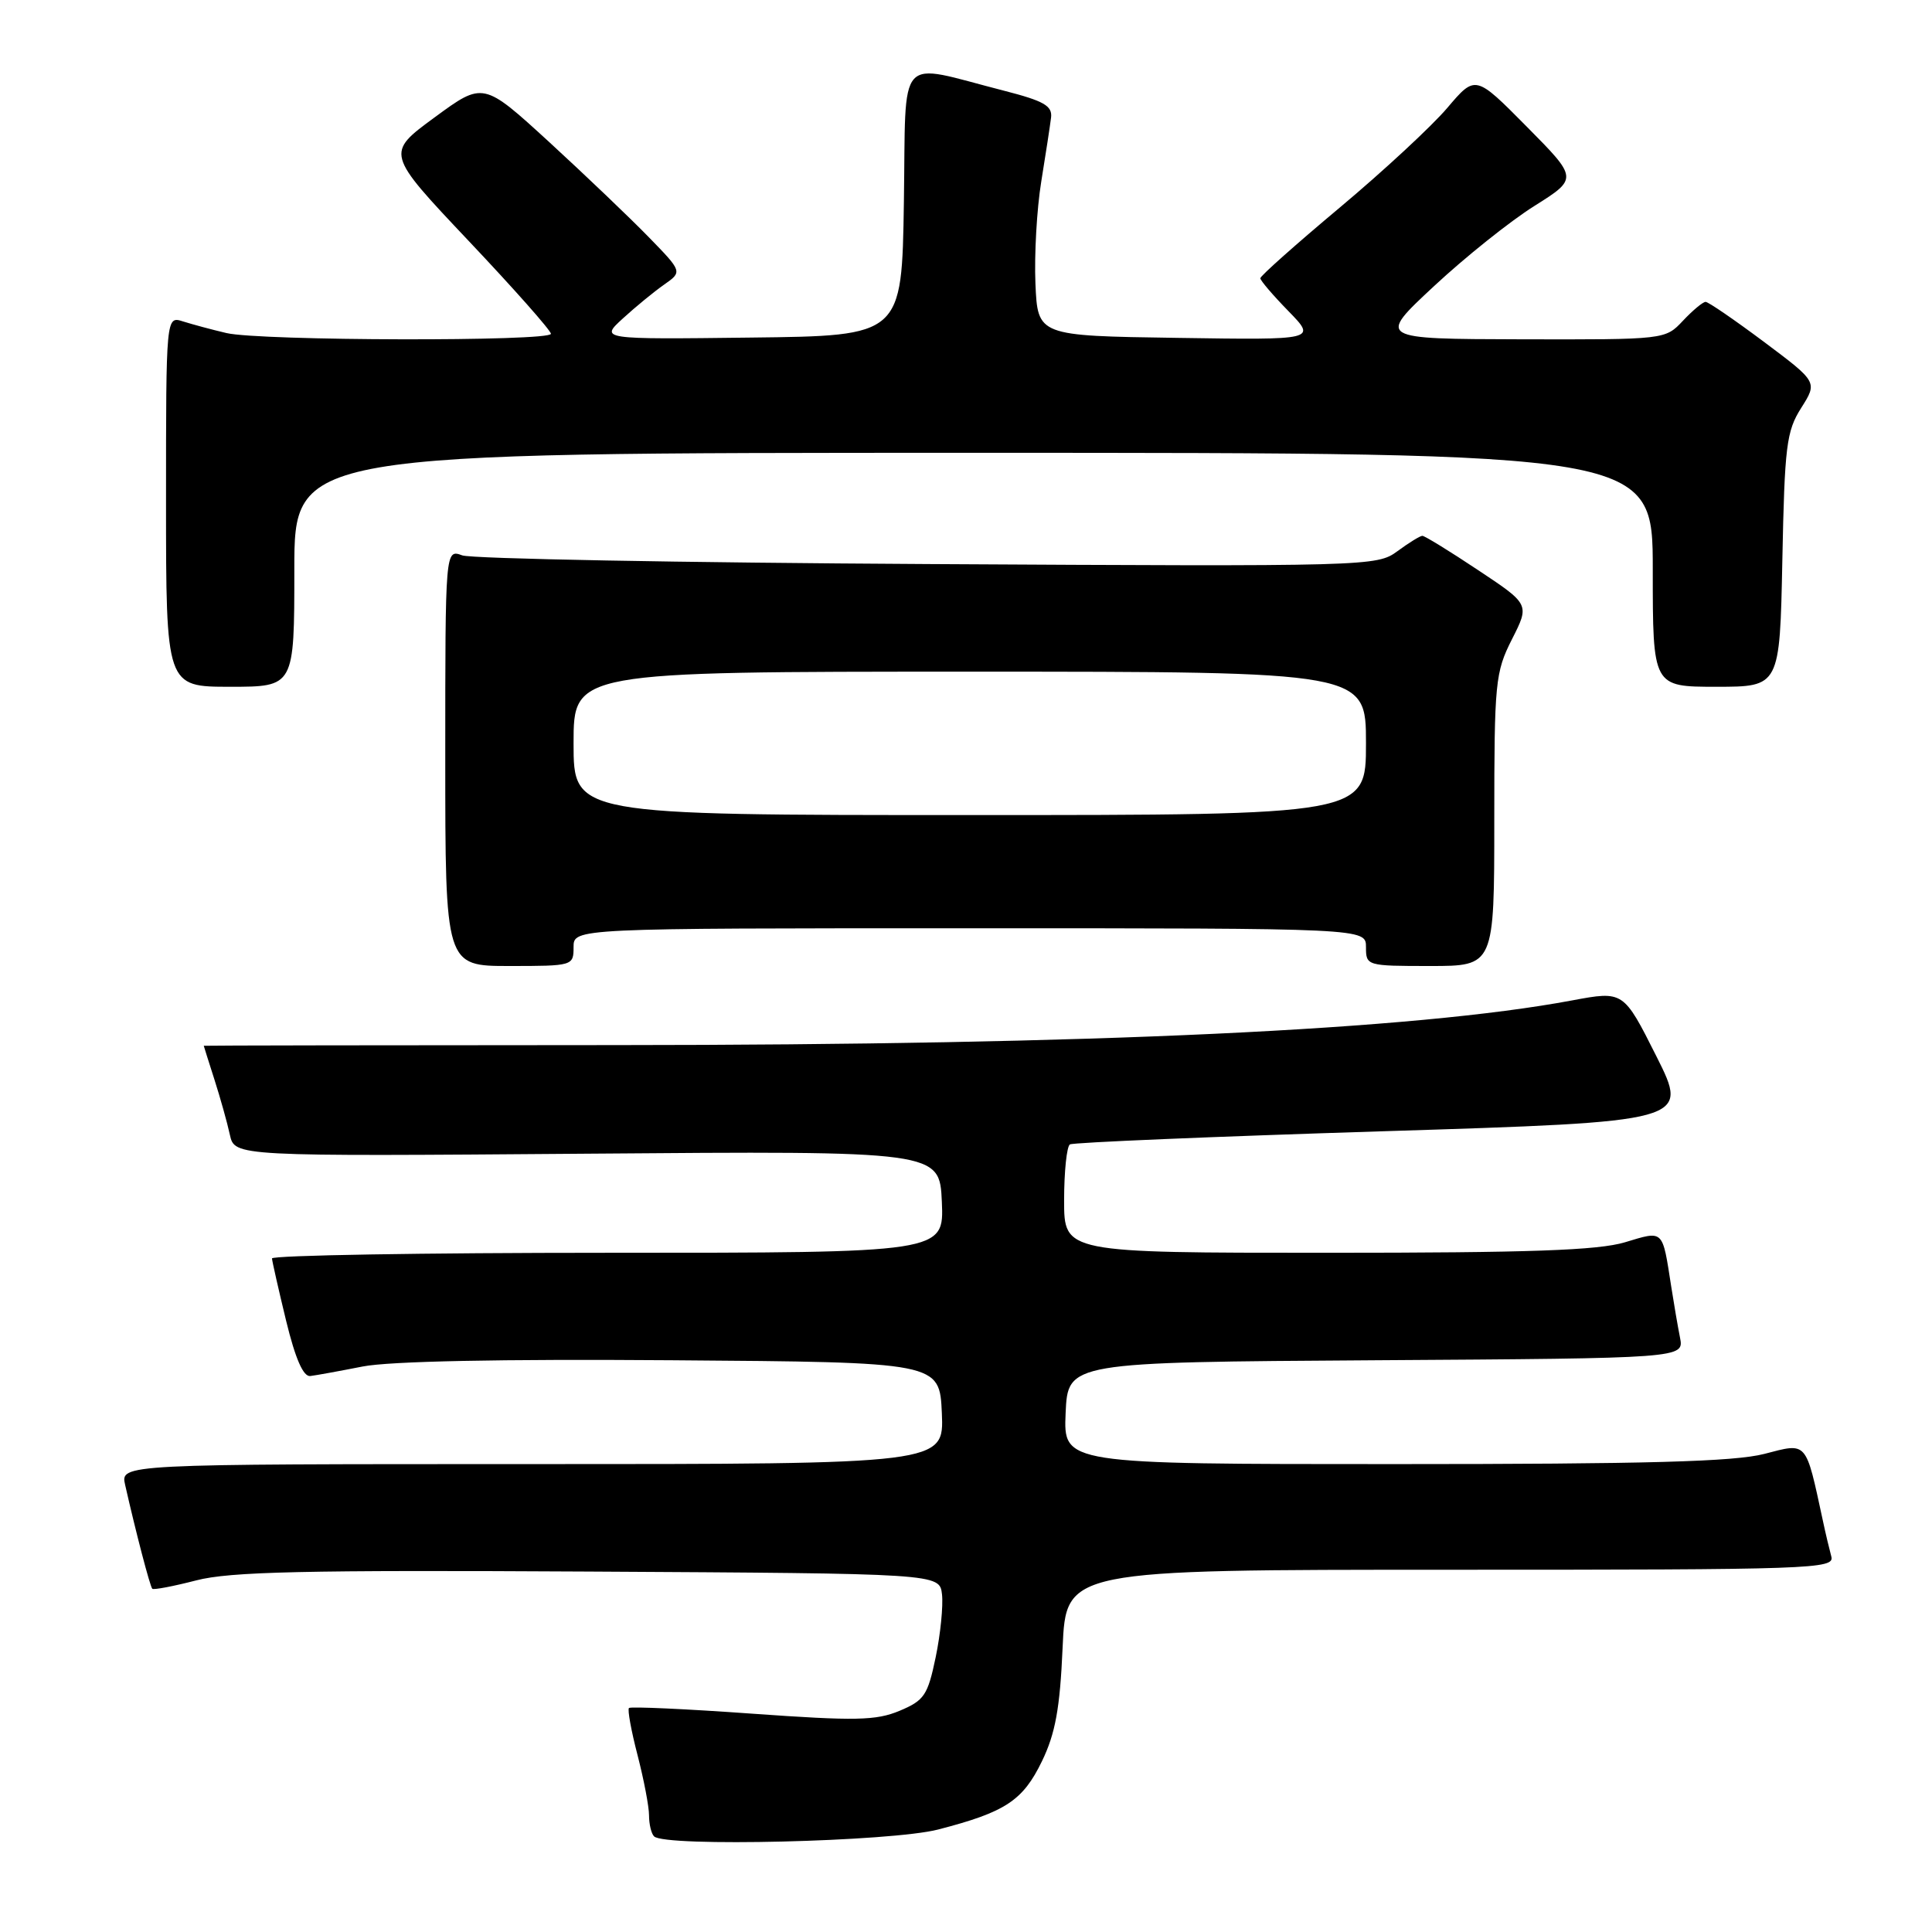 <?xml version="1.0" encoding="UTF-8" standalone="no"?>
<!DOCTYPE svg PUBLIC "-//W3C//DTD SVG 1.1//EN" "http://www.w3.org/Graphics/SVG/1.1/DTD/svg11.dtd" >
<svg xmlns="http://www.w3.org/2000/svg" xmlns:xlink="http://www.w3.org/1999/xlink" version="1.1" viewBox="0 0 256 256">
 <g >
 <path fill="currentColor"
d=" M 124.31 242.42 C 133.24 240.11 135.53 238.60 138.07 233.36 C 139.84 229.70 140.45 226.37 140.80 218.33 C 141.26 208.00 141.26 208.00 192.20 208.00 C 240.22 208.00 243.11 207.90 242.66 206.25 C 242.40 205.29 241.89 203.15 241.54 201.50 C 239.23 190.81 239.53 191.16 233.78 192.65 C 229.78 193.68 218.35 194.00 184.74 194.00 C 140.91 194.00 140.91 194.00 141.20 187.25 C 141.50 180.50 141.50 180.50 182.33 180.24 C 223.15 179.98 223.15 179.98 222.61 177.24 C 222.31 175.73 221.79 172.70 221.45 170.50 C 220.25 162.81 220.50 163.05 215.31 164.61 C 211.74 165.68 202.73 166.00 175.84 166.00 C 141.00 166.00 141.00 166.00 141.00 159.06 C 141.00 155.24 141.35 151.90 141.77 151.64 C 142.19 151.38 160.83 150.60 183.18 149.90 C 223.83 148.63 223.83 148.63 219.48 139.96 C 215.12 131.29 215.12 131.29 208.31 132.56 C 187.35 136.48 145.05 138.46 81.75 138.48 C 51.64 138.49 27.00 138.53 27.00 138.57 C 27.00 138.61 27.64 140.64 28.42 143.07 C 29.20 145.51 30.12 148.79 30.46 150.37 C 31.10 153.23 31.10 153.23 77.80 152.87 C 124.50 152.50 124.50 152.50 124.80 159.25 C 125.09 166.00 125.09 166.00 80.55 166.00 C 56.05 166.00 36.02 166.34 36.04 166.75 C 36.07 167.16 36.91 170.88 37.91 175.00 C 39.14 180.05 40.19 182.45 41.12 182.33 C 41.88 182.24 45.00 181.67 48.05 181.07 C 51.60 180.37 66.30 180.07 89.05 180.24 C 124.50 180.50 124.50 180.50 124.80 187.25 C 125.09 194.00 125.09 194.00 70.53 194.00 C 15.96 194.00 15.96 194.00 16.58 196.75 C 18.00 203.03 19.88 210.22 20.18 210.52 C 20.36 210.69 22.98 210.19 26.00 209.41 C 30.46 208.25 40.32 208.03 78.00 208.24 C 124.50 208.50 124.50 208.50 124.82 211.26 C 124.99 212.79 124.62 216.54 123.98 219.60 C 122.93 224.64 122.47 225.32 119.20 226.69 C 116.08 227.99 113.39 228.05 99.66 227.07 C 90.90 226.44 83.56 226.11 83.34 226.32 C 83.13 226.54 83.64 229.35 84.48 232.57 C 85.31 235.79 86.00 239.38 86.00 240.54 C 86.00 241.71 86.30 242.97 86.67 243.33 C 88.09 244.76 118.09 244.03 124.31 242.42 Z  M 76.00 125.50 C 76.00 123.00 76.00 123.00 128.50 123.00 C 181.00 123.00 181.00 123.00 181.00 125.50 C 181.00 127.97 181.10 128.00 189.50 128.00 C 198.00 128.00 198.00 128.00 198.00 108.67 C 198.00 90.38 198.13 89.09 200.34 84.71 C 202.69 80.08 202.69 80.08 195.85 75.54 C 192.10 73.04 188.78 71.00 188.47 71.00 C 188.17 71.00 186.68 71.92 185.16 73.04 C 182.45 75.04 181.47 75.07 122.95 74.74 C 90.25 74.56 62.49 74.04 61.25 73.59 C 59.00 72.77 59.00 72.77 59.00 100.38 C 59.00 128.00 59.00 128.00 67.50 128.00 C 75.90 128.00 76.00 127.97 76.00 125.50 Z  M 39.00 75.50 C 39.00 60.00 39.00 60.00 129.00 60.00 C 219.00 60.00 219.00 60.00 219.00 75.50 C 219.00 91.00 219.00 91.00 227.42 91.00 C 235.83 91.00 235.83 91.00 236.17 74.24 C 236.47 59.08 236.71 57.14 238.67 54.05 C 240.84 50.62 240.84 50.62 233.75 45.31 C 229.84 42.39 226.36 40.00 226.00 40.00 C 225.64 40.00 224.29 41.13 223.00 42.50 C 220.65 45.00 220.65 45.00 201.58 44.96 C 182.50 44.91 182.50 44.91 190.00 37.93 C 194.12 34.09 200.11 29.30 203.30 27.30 C 209.10 23.65 209.10 23.65 202.30 16.78 C 195.50 9.91 195.50 9.91 191.78 14.29 C 189.74 16.70 183.33 22.64 177.53 27.50 C 171.74 32.35 167.00 36.56 167.00 36.87 C 167.00 37.17 168.68 39.13 170.73 41.23 C 174.45 45.05 174.45 45.05 155.98 44.77 C 137.50 44.50 137.50 44.50 137.20 37.57 C 137.04 33.76 137.38 27.69 137.97 24.07 C 138.56 20.46 139.14 16.64 139.27 15.59 C 139.46 14.02 138.34 13.38 133.00 12.01 C 118.60 8.33 120.08 6.67 119.77 26.78 C 119.50 44.50 119.50 44.50 99.50 44.73 C 79.50 44.97 79.50 44.97 82.53 42.20 C 84.20 40.67 86.65 38.66 87.99 37.72 C 90.43 36.01 90.43 36.01 85.96 31.42 C 83.51 28.90 77.57 23.23 72.77 18.82 C 64.03 10.82 64.03 10.82 57.58 15.56 C 51.12 20.30 51.12 20.30 62.06 31.88 C 68.08 38.24 73.00 43.80 73.00 44.23 C 73.00 45.26 34.45 45.18 30.00 44.13 C 28.07 43.68 25.49 42.98 24.25 42.59 C 22.00 41.87 22.00 41.87 22.00 66.43 C 22.00 91.00 22.00 91.00 30.50 91.00 C 39.00 91.00 39.00 91.00 39.00 75.50 Z  M 76.00 98.50 C 76.00 89.00 76.00 89.00 128.50 89.00 C 181.00 89.00 181.00 89.00 181.00 98.50 C 181.00 108.00 181.00 108.00 128.50 108.00 C 76.00 108.00 76.00 108.00 76.00 98.50 Z "/>
</g>
</svg>